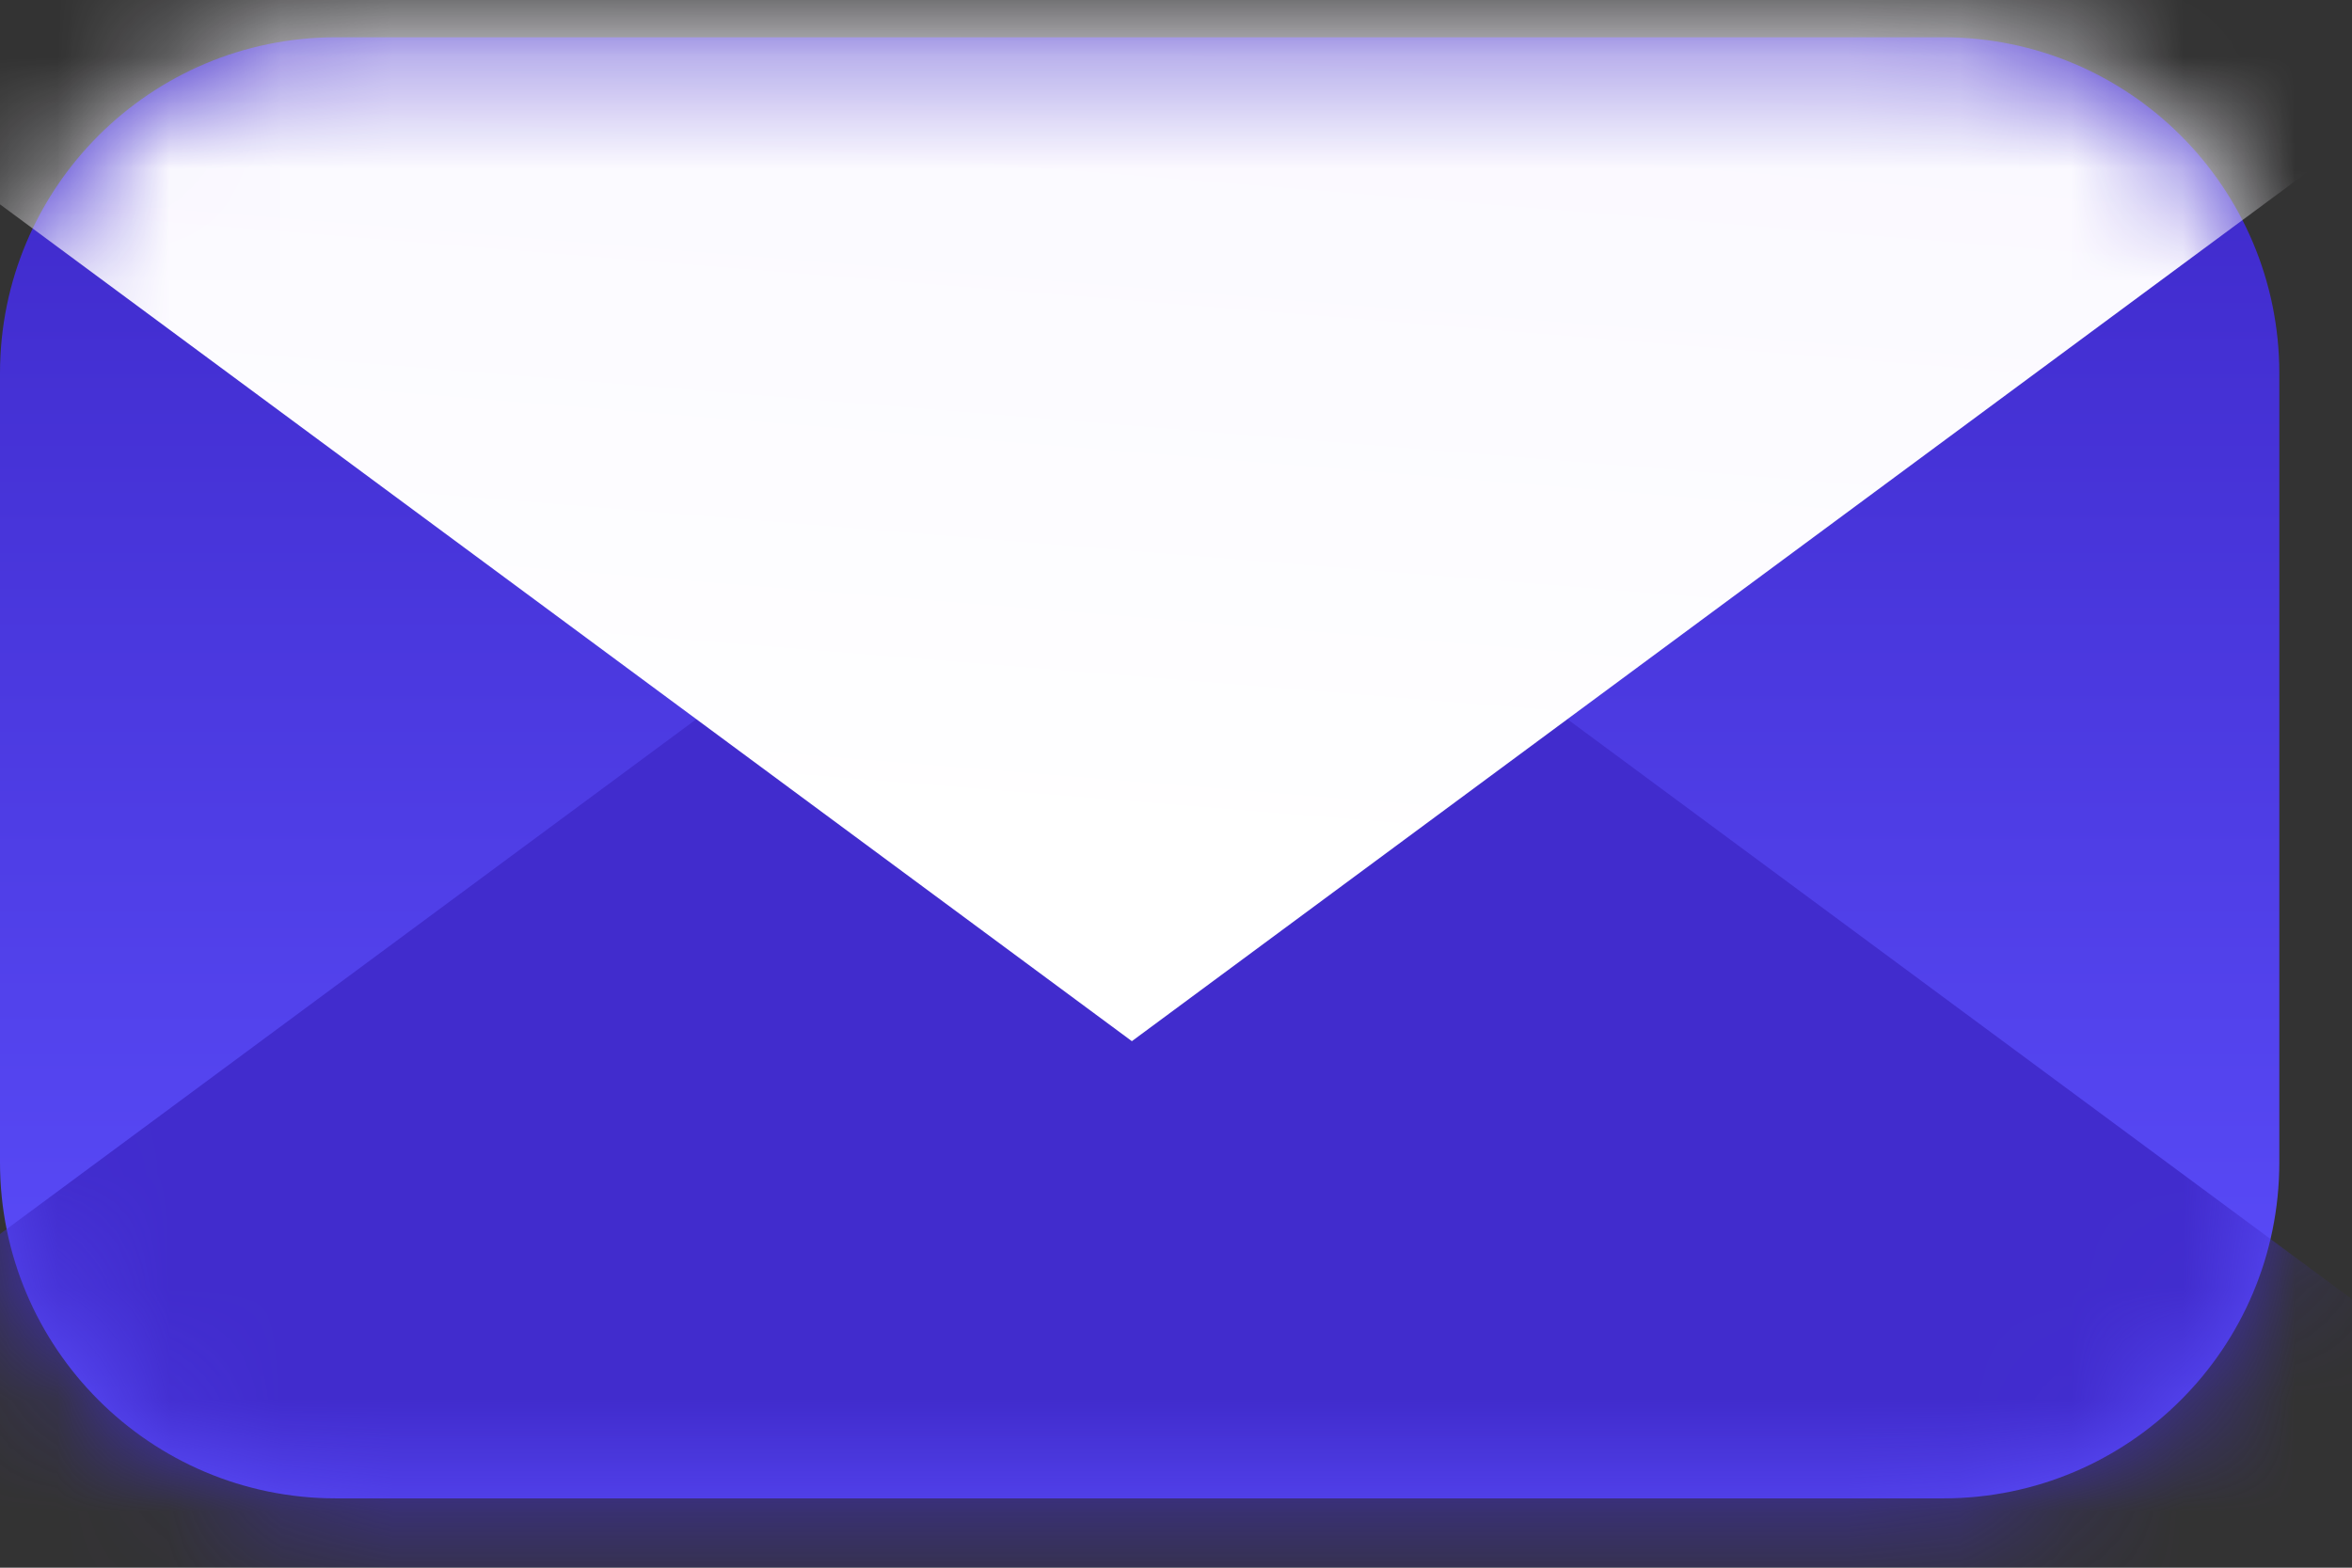 <svg xmlns="http://www.w3.org/2000/svg" xmlns:xlink="http://www.w3.org/1999/xlink" width="21" height="14" viewBox="0 0 21 14">
  <rect x="0" y="0" width="21" height="14" fill="#333333" stroke="none"/>
  <defs>
    <linearGradient id="mail-b" x1="50%" x2="50%" y1="0%" y2="100%">
      <stop offset="0%" stop-color="#3D27C7"/>
      <stop offset="100%" stop-color="#5D50FF"/>
    </linearGradient>
    <path id="mail-a" d="M3,0.333 L17.351,0.333 C19.008,0.333 20.351,1.676 20.351,3.333 L20.351,10.381 C20.351,12.038 19.008,13.381 17.351,13.381 L3,13.381 C1.343,13.381 -3.9357041e-16,12.038 -1.33226763e-15,10.381 L0,3.333 C-2.02906125e-16,1.676 1.343,0.333 3,0.333 Z"/>
    <linearGradient id="mail-d" x1="31.624%" x2="40.259%" y1="92.448%" y2="-8.331%">
      <stop offset="0%" stop-color="#FFF"/>
      <stop offset="100%" stop-color="#ECE6FF"/>
    </linearGradient>
  </defs>
  <g fill="none" fill-rule="evenodd">
    <mask id="mail-c" fill="#fff">
      <use xlink:href="#mail-a"/>
    </mask>
    <use fill="url(#mail-b)" xlink:href="#mail-a"/>
    <polygon fill="#412CCD" points="-4.284 14.188 10.106 3.547 24.496 14.188 10.106 30.72" mask="url(#mail-c)"/>
    <polygon fill="url(#mail-d)" points="-4.284 -1.343 10.106 -17.875 24.496 -1.343 10.106 9.298" mask="url(#mail-c)"/>
  </g>
</svg>
